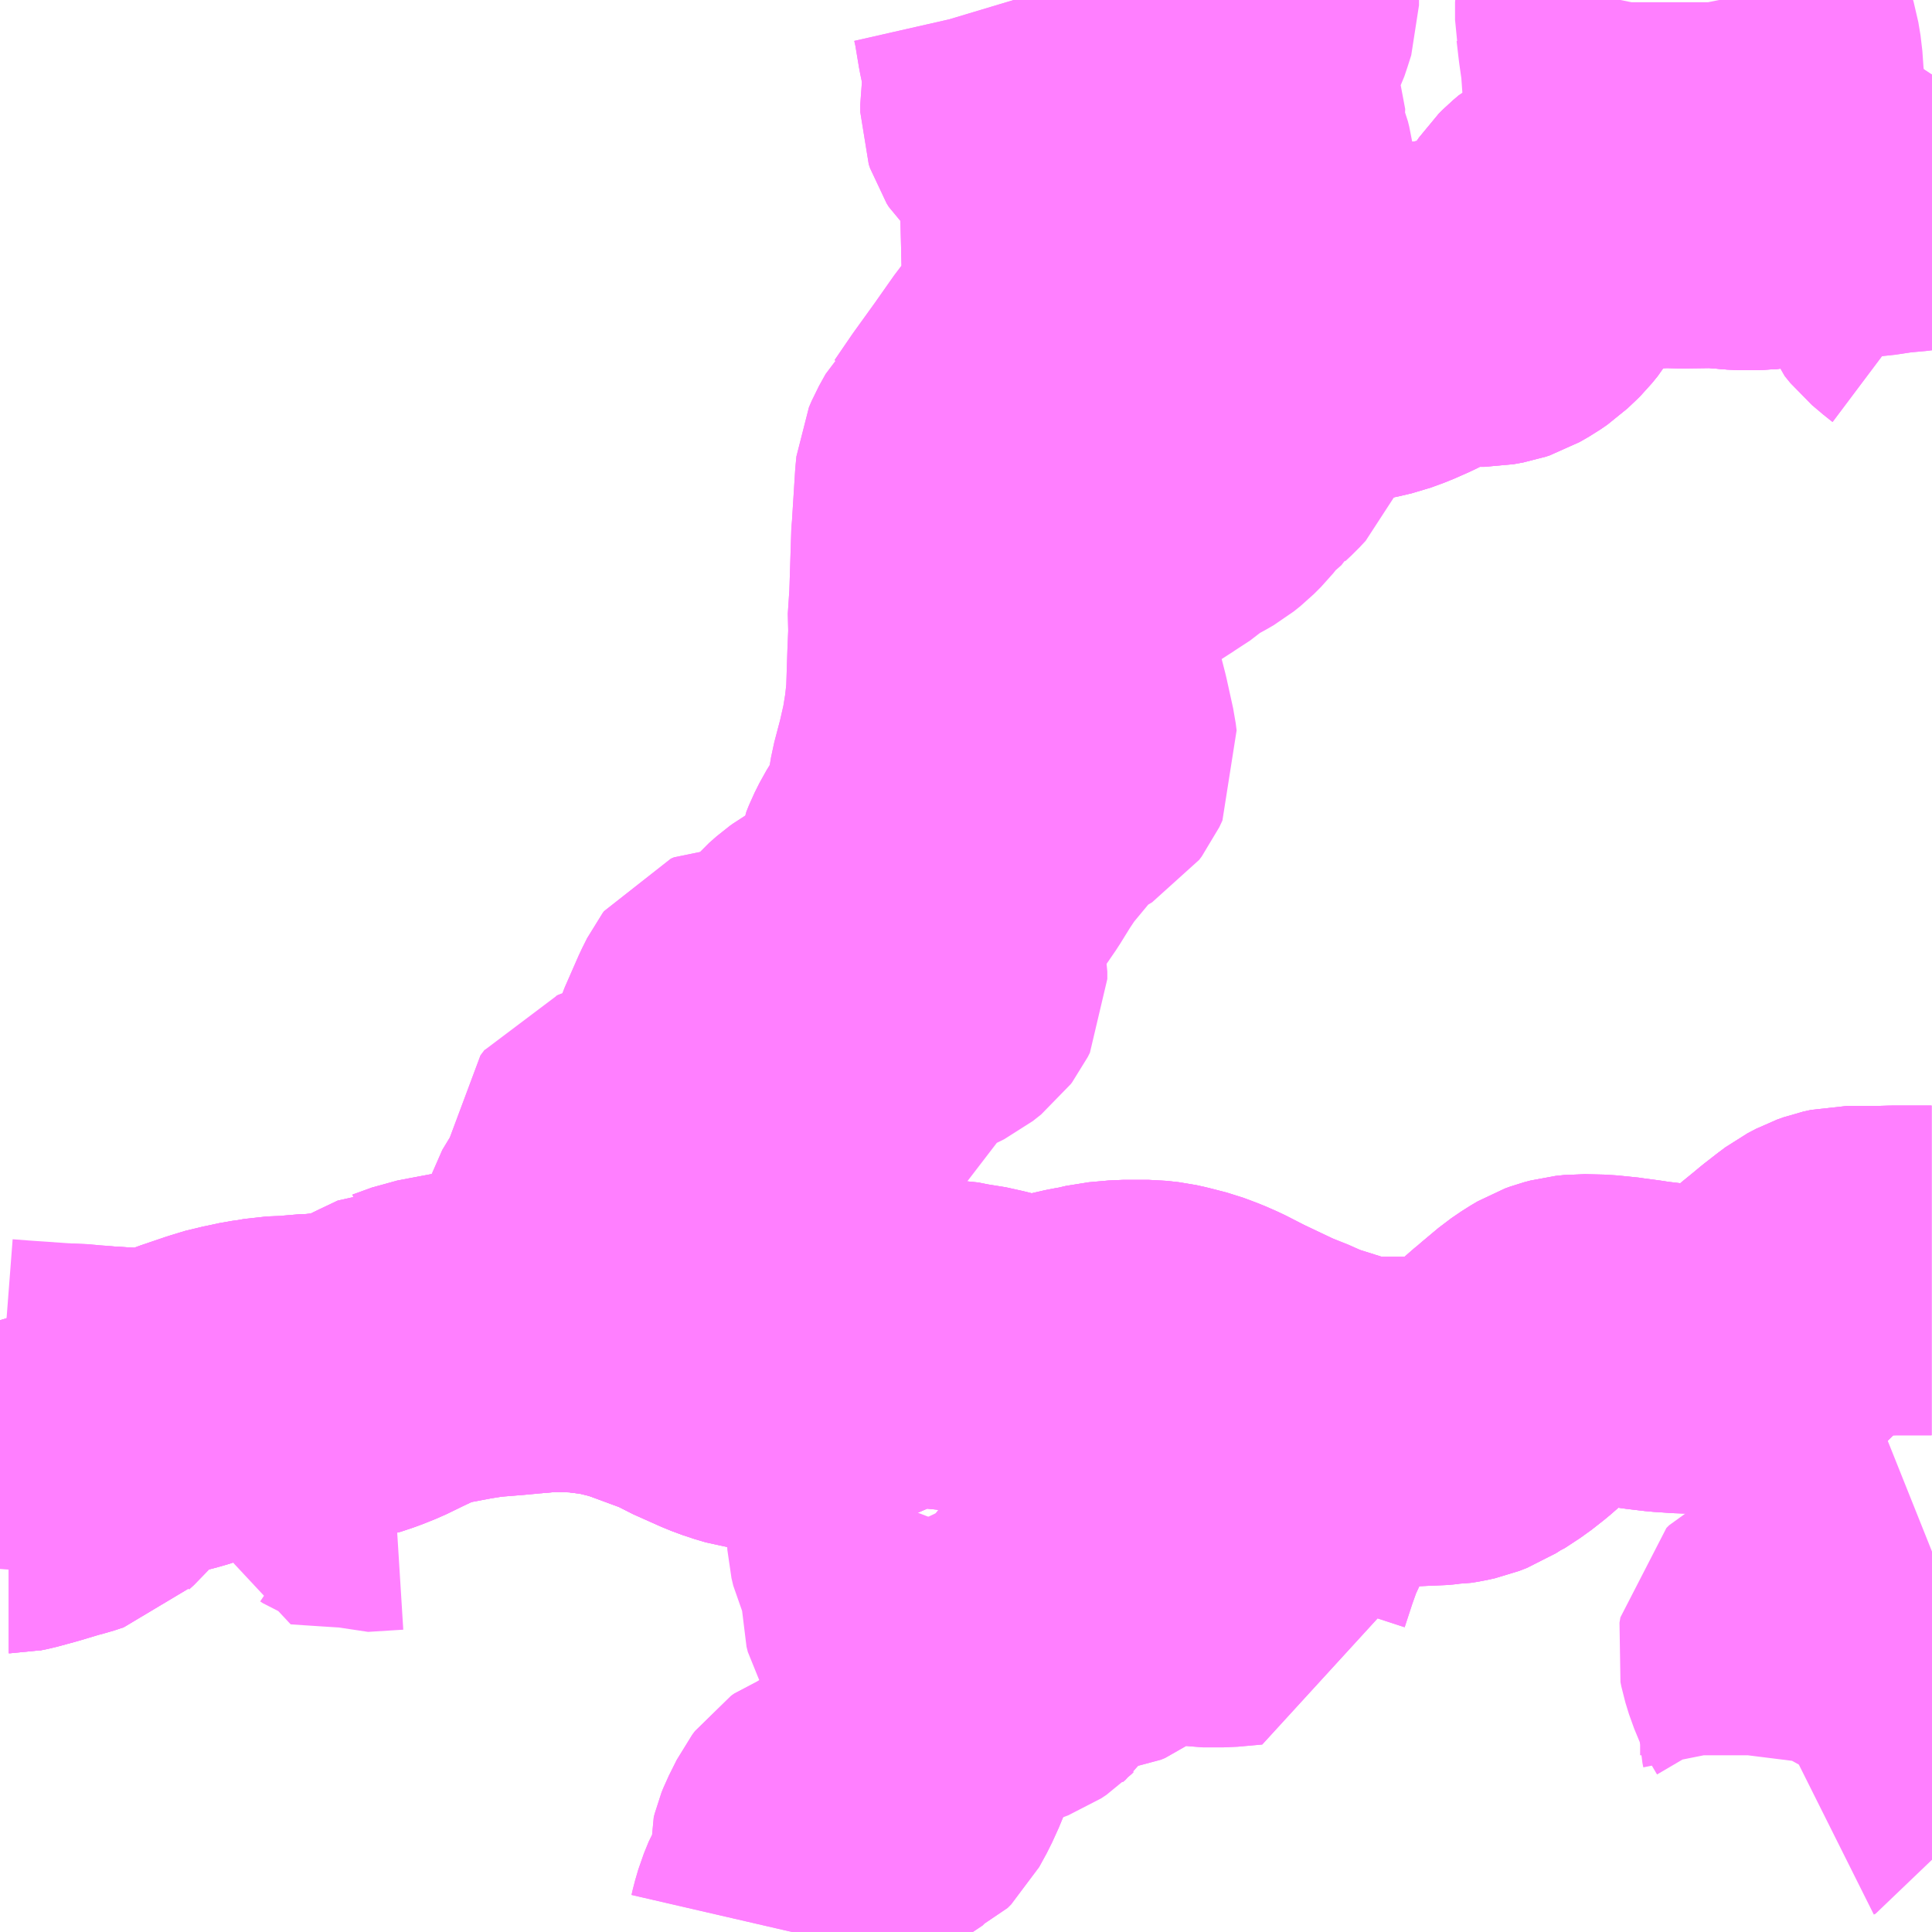 <?xml version="1.0" encoding="UTF-8"?>
<svg  xmlns="http://www.w3.org/2000/svg" xmlns:xlink="http://www.w3.org/1999/xlink" xmlns:go="http://purl.org/svgmap/profile" property="N07_001,N07_002,N07_003,N07_004,N07_005,N07_006,N07_007" viewBox="13042.969 -3168.457 4.395 4.395" go:dataArea="13042.96875 -3168.45703125 4.39453125 4.39453125" >
<globalCoordinateSystem srsName="http://purl.org/crs/84" transform="matrix(100.0,0.0,0.0,-100.0,0.0,0.0)" />
<defs>
 <g id="p0" >
  <circle cx="0.0" cy="0.0" r="3" stroke="green" stroke-width="0.75" vector-effect="non-scaling-stroke" />
 </g>
</defs>
<g fill="none" fill-rule="evenodd" stroke="#FF00FF" stroke-width="0.75" opacity="0.5" vector-effect="non-scaling-stroke" stroke-linejoin="bevel" >
<path content="1,いわさきバスネットワーク（株）,串木野～鹿児島空港,5.0,5.0,5.0," xlink:title="1" d="M13047.363,-3165.567L13047.276,-3165.567L13047.24,-3165.566L13047.17,-3165.566L13047.152,-3165.562L13047.138,-3165.557L13047.119,-3165.547L13047.103,-3165.535L13047.076,-3165.514L13047.058,-3165.499L13047.031,-3165.477L13046.987,-3165.434L13046.971,-3165.424L13046.944,-3165.409L13046.931,-3165.403L13046.908,-3165.395L13046.886,-3165.39L13046.875,-3165.389L13046.8,-3165.389L13046.755,-3165.392L13046.713,-3165.397L13046.694,-3165.4L13046.664,-3165.404L13046.659,-3165.405L13046.61,-3165.41L13046.566,-3165.411L13046.547,-3165.409L13046.532,-3165.405L13046.521,-3165.401L13046.504,-3165.391L13046.482,-3165.376L13046.445,-3165.345L13046.437,-3165.338L13046.433,-3165.335L13046.386,-3165.294L13046.358,-3165.272L13046.323,-3165.249L13046.318,-3165.247L13046.307,-3165.24L13046.289,-3165.233L13046.271,-3165.229L13046.258,-3165.227L13046.25,-3165.227L13046.24,-3165.226L13046.228,-3165.225L13046.219,-3165.225L13046.176,-3165.223L13046.058,-3165.223L13046.056,-3165.224L13046.038,-3165.228L13045.985,-3165.245L13045.937,-3165.26L13045.924,-3165.265L13045.918,-3165.267L13045.898,-3165.277L13045.85,-3165.296L13045.77,-3165.334L13045.727,-3165.356L13045.723,-3165.358L13045.698,-3165.369L13045.666,-3165.381L13045.627,-3165.391L13045.609,-3165.395L13045.582,-3165.398L13045.524,-3165.398L13045.479,-3165.394L13045.449,-3165.387L13045.43,-3165.384L13045.378,-3165.372L13045.362,-3165.368L13045.324,-3165.363L13045.297,-3165.363L13045.276,-3165.366L13045.212,-3165.382L13045.176,-3165.39L13045.166,-3165.391L13045.156,-3165.394L13045.098,-3165.4L13045.041,-3165.4L13045.017,-3165.398L13044.976,-3165.387L13044.945,-3165.377L13044.938,-3165.373L13044.876,-3165.346L13044.832,-3165.329L13044.81,-3165.321L13044.793,-3165.314L13044.786,-3165.313L13044.763,-3165.307L13044.748,-3165.305L13044.737,-3165.304L13044.731,-3165.303L13044.702,-3165.305L13044.681,-3165.308L13044.654,-3165.316L13044.627,-3165.326L13044.562,-3165.355L13044.548,-3165.363L13044.537,-3165.369L13044.506,-3165.381L13044.43,-3165.409L13044.403,-3165.417L13044.35,-3165.43L13044.326,-3165.432L13044.301,-3165.436L13044.281,-3165.437L13044.274,-3165.437L13044.239,-3165.438L13044.218,-3165.438L13044.17,-3165.434L13044.128,-3165.43L13044.066,-3165.425L13044.022,-3165.418L13043.969,-3165.408L13043.943,-3165.403L13043.899,-3165.387L13043.898,-3165.387L13043.858,-3165.368L13043.821,-3165.35L13043.791,-3165.338L13043.761,-3165.328L13043.745,-3165.326L13043.737,-3165.326L13043.693,-3165.321L13043.663,-3165.32L13043.641,-3165.317L13043.591,-3165.315L13043.569,-3165.311L13043.547,-3165.308L13043.51,-3165.3L13043.499,-3165.298L13043.489,-3165.295L13043.476,-3165.291L13043.466,-3165.288L13043.41,-3165.269L13043.387,-3165.26L13043.363,-3165.253L13043.319,-3165.242L13043.3,-3165.242L13043.239,-3165.245L13043.211,-3165.247L13043.207,-3165.247L13043.2,-3165.218L13043.192,-3165.192L13043.184,-3165.171L13043.17,-3165.143L13043.158,-3165.129L13043.147,-3165.119L13043.142,-3165.114L13043.132,-3165.111L13043.111,-3165.104L13043.095,-3165.1L13043.045,-3165.085L13043.001,-3165.073L13042.991,-3165.071L13042.989,-3165.071L13042.969,-3165.066"/>
<path content="1,いわさきバスネットワーク（株）,松陽高校スクールバス,1.5,0.0,0.0," xlink:title="1" d="M13047.363,-3165.567L13047.276,-3165.567L13047.24,-3165.566L13047.17,-3165.566L13047.152,-3165.562L13047.138,-3165.557L13047.119,-3165.547L13047.103,-3165.535L13047.076,-3165.514L13047.058,-3165.499L13047.031,-3165.477L13046.987,-3165.434L13046.971,-3165.424L13046.944,-3165.409L13046.931,-3165.403L13046.908,-3165.395L13046.886,-3165.39L13046.875,-3165.389L13046.8,-3165.389L13046.755,-3165.392L13046.713,-3165.397L13046.694,-3165.4L13046.664,-3165.404L13046.659,-3165.405L13046.61,-3165.41L13046.566,-3165.411L13046.547,-3165.409L13046.532,-3165.405L13046.521,-3165.401L13046.504,-3165.391L13046.482,-3165.376L13046.445,-3165.345L13046.437,-3165.338L13046.433,-3165.335L13046.386,-3165.294L13046.358,-3165.272L13046.323,-3165.249L13046.318,-3165.247L13046.307,-3165.24L13046.289,-3165.233L13046.271,-3165.229L13046.258,-3165.227L13046.25,-3165.227L13046.24,-3165.226L13046.228,-3165.225L13046.219,-3165.225L13046.176,-3165.223L13046.058,-3165.223L13046.056,-3165.224L13046.038,-3165.228L13045.985,-3165.245L13045.978,-3165.232L13045.972,-3165.222L13045.961,-3165.214L13045.945,-3165.207L13045.933,-3165.204L13045.919,-3165.205L13045.908,-3165.208L13045.862,-3165.228L13045.854,-3165.231L13045.829,-3165.235L13045.796,-3165.237L13045.787,-3165.233L13045.783,-3165.227L13045.786,-3165.215L13045.795,-3165.2L13045.81,-3165.184L13045.815,-3165.175L13045.817,-3165.109L13045.821,-3165.096L13045.832,-3165.084L13045.851,-3165.063L13045.859,-3165.052L13045.862,-3165.036L13045.862,-3165.016L13045.856,-3164.999L13045.845,-3164.98L13045.837,-3164.958L13045.827,-3164.93L13045.808,-3164.872L13045.807,-3164.863L13045.807,-3164.862L13045.751,-3164.857L13045.709,-3164.857L13045.706,-3164.857L13045.675,-3164.862L13045.638,-3164.869L13045.607,-3164.87L13045.583,-3164.865L13045.567,-3164.859L13045.544,-3164.849L13045.525,-3164.838L13045.503,-3164.823L13045.493,-3164.816L13045.48,-3164.806L13045.47,-3164.802L13045.463,-3164.801L13045.402,-3164.8L13045.389,-3164.798L13045.373,-3164.793L13045.326,-3164.773L13045.325,-3164.767L13045.308,-3164.731L13045.299,-3164.711L13045.289,-3164.696L13045.283,-3164.691L13045.278,-3164.686L13045.266,-3164.678L13045.237,-3164.667L13045.211,-3164.652L13045.208,-3164.65L13045.188,-3164.651L13045.174,-3164.653L13045.15,-3164.653L13045.145,-3164.654L13045.118,-3164.639L13045.089,-3164.613L13045.079,-3164.601L13045.073,-3164.589L13045.07,-3164.585L13045.069,-3164.573L13045.069,-3164.568L13045.066,-3164.54L13045.054,-3164.502L13045.036,-3164.454L13045.021,-3164.421L13045.004,-3164.39L13044.996,-3164.382L13044.968,-3164.37L13044.96,-3164.365L13044.948,-3164.351L13044.939,-3164.342L13044.922,-3164.335L13044.907,-3164.324L13044.879,-3164.307L13044.857,-3164.299L13044.85,-3164.294L13044.844,-3164.286L13044.833,-3164.264L13044.826,-3164.25L13044.822,-3164.24L13044.82,-3164.232L13044.823,-3164.179L13044.819,-3164.172L13044.792,-3164.126L13044.781,-3164.099L13044.774,-3164.075L13044.771,-3164.062"/>
<path content="1,いわさきバスネットワーク（株）,鹿児島～串木野～上川内,29.5,29.5,22.0," xlink:title="1" d="M13043.207,-3165.247L13043.2,-3165.218L13043.192,-3165.192L13043.184,-3165.171L13043.17,-3165.143L13043.158,-3165.129L13043.147,-3165.119L13043.142,-3165.114L13043.132,-3165.111L13043.111,-3165.104L13043.095,-3165.1L13043.045,-3165.085L13043.001,-3165.073L13042.991,-3165.071L13042.989,-3165.071L13042.969,-3165.066"/>
<path content="1,いわさきバスネットワーク（株）,鹿児島～串木野～上川内,29.5,29.5,22.0," xlink:title="1" d="M13043.207,-3165.247L13043.159,-3165.251L13043.152,-3165.252L13043.109,-3165.254L13043.008,-3165.261L13042.969,-3165.264"/>
<path content="1,いわさきバスネットワーク（株）,鹿児島～串木野～上川内,29.5,29.5,22.0," xlink:title="1" d="M13044.17,-3165.434L13044.128,-3165.43L13044.066,-3165.425L13044.022,-3165.418L13043.969,-3165.408L13043.943,-3165.403L13043.899,-3165.387L13043.898,-3165.387L13043.858,-3165.368L13043.821,-3165.35L13043.791,-3165.338L13043.761,-3165.328L13043.745,-3165.326L13043.737,-3165.326L13043.693,-3165.321L13043.663,-3165.32L13043.641,-3165.317L13043.591,-3165.315L13043.569,-3165.311L13043.547,-3165.308L13043.51,-3165.3L13043.499,-3165.298L13043.489,-3165.295L13043.476,-3165.291L13043.466,-3165.288L13043.41,-3165.269L13043.387,-3165.26L13043.363,-3165.253L13043.319,-3165.242L13043.3,-3165.242L13043.239,-3165.245L13043.211,-3165.247L13043.207,-3165.247"/>
<path content="1,いわさきバスネットワーク（株）,鹿児島～串木野～上川内,29.5,29.5,22.0," xlink:title="1" d="M13047.363,-3165.567L13047.276,-3165.567L13047.24,-3165.566L13047.17,-3165.566L13047.152,-3165.562L13047.138,-3165.557L13047.119,-3165.547L13047.103,-3165.535L13047.076,-3165.514L13047.058,-3165.499L13047.031,-3165.477L13046.987,-3165.434L13046.971,-3165.424L13046.944,-3165.409L13046.931,-3165.403L13046.908,-3165.395L13046.886,-3165.39L13046.875,-3165.389L13046.8,-3165.389L13046.755,-3165.392L13046.713,-3165.397L13046.694,-3165.4L13046.664,-3165.404L13046.659,-3165.405L13046.61,-3165.41L13046.566,-3165.411L13046.547,-3165.409L13046.532,-3165.405L13046.521,-3165.401L13046.504,-3165.391L13046.482,-3165.376L13046.445,-3165.345L13046.437,-3165.338L13046.433,-3165.335L13046.386,-3165.294L13046.358,-3165.272L13046.323,-3165.249L13046.318,-3165.247L13046.307,-3165.24L13046.289,-3165.233L13046.271,-3165.229L13046.258,-3165.227L13046.25,-3165.227L13046.24,-3165.226L13046.228,-3165.225L13046.219,-3165.225L13046.176,-3165.223L13046.058,-3165.223L13046.056,-3165.224L13046.038,-3165.228L13045.985,-3165.245L13045.937,-3165.26L13045.924,-3165.265L13045.918,-3165.267L13045.898,-3165.277L13045.85,-3165.296L13045.77,-3165.334L13045.727,-3165.356L13045.723,-3165.358L13045.698,-3165.369L13045.666,-3165.381L13045.627,-3165.391L13045.609,-3165.395L13045.582,-3165.398L13045.524,-3165.398L13045.479,-3165.394L13045.449,-3165.387L13045.43,-3165.384L13045.378,-3165.372L13045.362,-3165.368L13045.324,-3165.363L13045.297,-3165.363L13045.276,-3165.366L13045.212,-3165.382L13045.176,-3165.39L13045.166,-3165.391L13045.156,-3165.394L13045.098,-3165.4L13045.041,-3165.4L13045.017,-3165.398L13044.976,-3165.387L13044.945,-3165.377L13044.938,-3165.373L13044.876,-3165.346L13044.832,-3165.329L13044.81,-3165.321L13044.793,-3165.314L13044.786,-3165.313L13044.763,-3165.307L13044.748,-3165.305L13044.737,-3165.304L13044.731,-3165.303L13044.702,-3165.305L13044.681,-3165.308L13044.654,-3165.316L13044.627,-3165.326L13044.562,-3165.355L13044.548,-3165.363L13044.537,-3165.369L13044.506,-3165.381L13044.43,-3165.409L13044.403,-3165.417L13044.35,-3165.43L13044.326,-3165.432L13044.301,-3165.436L13044.281,-3165.437L13044.274,-3165.437L13044.239,-3165.438L13044.218,-3165.438L13044.17,-3165.434"/>
<path content="1,いわさきバスネットワーク（株）,鹿児島～串木野～上川内,29.5,29.5,22.0," xlink:title="1" d="M13047.363,-3168.039L13047.316,-3168.032L13047.272,-3168.028L13047.225,-3168.021L13047.21,-3168.02L13047.175,-3168.016L13047.108,-3168.008L13047.09,-3168.006L13047.05,-3168.001L13047.048,-3168L13047.02,-3167.996L13046.968,-3167.99L13046.929,-3167.99L13046.894,-3167.993L13046.869,-3167.995L13046.796,-3167.994L13046.757,-3167.995L13046.715,-3167.993L13046.708,-3167.993L13046.667,-3167.99L13046.629,-3167.985L13046.601,-3167.978L13046.599,-3167.978L13046.591,-3167.976L13046.552,-3167.965L13046.542,-3167.96L13046.53,-3167.954L13046.517,-3167.943L13046.507,-3167.933L13046.49,-3167.908L13046.463,-3167.861L13046.449,-3167.838L13046.436,-3167.822L13046.432,-3167.818L13046.413,-3167.8L13046.397,-3167.789L13046.376,-3167.777L13046.367,-3167.774L13046.345,-3167.77L13046.32,-3167.77L13046.269,-3167.769L13046.246,-3167.765L13046.235,-3167.762L13046.212,-3167.753L13046.159,-3167.726L13046.125,-3167.711L13046.095,-3167.7L13046.065,-3167.693L13046.032,-3167.687L13045.998,-3167.682L13045.956,-3167.683L13045.941,-3167.685L13045.922,-3167.691L13045.895,-3167.707L13045.857,-3167.732L13045.839,-3167.746L13045.829,-3167.751L13045.814,-3167.756L13045.804,-3167.758L13045.769,-3167.758L13045.754,-3167.757L13045.715,-3167.749L13045.67,-3167.744L13045.666,-3167.743L13045.602,-3167.736L13045.591,-3167.734L13045.576,-3167.727L13045.55,-3167.711L13045.543,-3167.709L13045.521,-3167.707L13045.475,-3167.703L13045.441,-3167.701L13045.425,-3167.695L13045.387,-3167.677L13045.355,-3167.659L13045.342,-3167.65L13045.328,-3167.637L13045.31,-3167.615L13045.272,-3167.561L13045.265,-3167.551L13045.216,-3167.483L13045.177,-3167.426L13045.175,-3167.424L13045.16,-3167.397L13045.154,-3167.383L13045.152,-3167.362L13045.145,-3167.251L13045.144,-3167.244L13045.14,-3167.118L13045.139,-3167.089L13045.136,-3167.07L13045.137,-3167.029L13045.137,-3167.014L13045.135,-3166.966L13045.132,-3166.873L13045.127,-3166.827L13045.12,-3166.784L13045.118,-3166.774L13045.108,-3166.73L13045.093,-3166.673L13045.084,-3166.619L13045.068,-3166.572L13045.043,-3166.525L13045.04,-3166.521L13045.032,-3166.508L13045.021,-3166.486L13045.015,-3166.471L13045.012,-3166.451L13045.009,-3166.4L13045.006,-3166.392L13045,-3166.381L13044.992,-3166.372L13044.971,-3166.352L13044.949,-3166.337L13044.888,-3166.298L13044.854,-3166.278L13044.847,-3166.273L13044.83,-3166.258L13044.816,-3166.242L13044.795,-3166.209L13044.774,-3166.18L13044.766,-3166.171L13044.762,-3166.168L13044.752,-3166.16L13044.741,-3166.153L13044.731,-3166.151L13044.714,-3166.149L13044.699,-3166.149L13044.681,-3166.153L13044.669,-3166.159L13044.661,-3166.162L13044.659,-3166.162L13044.653,-3166.162L13044.65,-3166.162L13044.643,-3166.159L13044.64,-3166.155L13044.629,-3166.133L13044.597,-3166.06L13044.588,-3166.033L13044.566,-3165.977L13044.558,-3165.959L13044.546,-3165.941L13044.525,-3165.914L13044.511,-3165.901L13044.491,-3165.887L13044.487,-3165.885L13044.465,-3165.874L13044.459,-3165.871L13044.413,-3165.859L13044.373,-3165.843L13044.371,-3165.843L13044.362,-3165.831L13044.357,-3165.761L13044.349,-3165.731L13044.322,-3165.688L13044.319,-3165.685L13044.296,-3165.647L13044.285,-3165.609L13044.249,-3165.542L13044.24,-3165.515L13044.238,-3165.511L13044.229,-3165.495L13044.199,-3165.463L13044.17,-3165.434"/>
<path content="1,いわさきバスネットワーク（株）,鹿児島～郡山～岳,21.0,19.5,13.0," xlink:title="1" d="M13047.048,-3168L13047.02,-3167.996L13046.968,-3167.99L13046.929,-3167.99L13046.894,-3167.993L13046.869,-3167.995L13046.796,-3167.994L13046.757,-3167.995L13046.715,-3167.993L13046.708,-3167.993L13046.667,-3167.99L13046.629,-3167.985L13046.601,-3167.978L13046.599,-3167.978L13046.591,-3167.976L13046.552,-3167.965L13046.542,-3167.96L13046.53,-3167.954L13046.517,-3167.943L13046.507,-3167.933L13046.49,-3167.908L13046.463,-3167.861L13046.449,-3167.838L13046.436,-3167.822L13046.432,-3167.818L13046.413,-3167.8L13046.397,-3167.789L13046.376,-3167.777L13046.367,-3167.774L13046.345,-3167.77L13046.32,-3167.77L13046.269,-3167.769L13046.246,-3167.765L13046.235,-3167.762L13046.212,-3167.753L13046.159,-3167.726L13046.125,-3167.711L13046.095,-3167.7L13046.065,-3167.693L13046.032,-3167.687L13045.998,-3167.682L13045.956,-3167.683L13045.941,-3167.685L13045.922,-3167.691L13045.895,-3167.707L13045.857,-3167.732L13045.839,-3167.746L13045.829,-3167.751L13045.814,-3167.756L13045.804,-3167.758L13045.769,-3167.758L13045.754,-3167.757L13045.715,-3167.749L13045.67,-3167.744L13045.666,-3167.743L13045.602,-3167.736L13045.591,-3167.734L13045.576,-3167.727L13045.55,-3167.711L13045.543,-3167.709L13045.521,-3167.707L13045.475,-3167.703L13045.441,-3167.701L13045.425,-3167.695L13045.423,-3167.703L13045.406,-3167.792L13045.4,-3167.814L13045.397,-3167.829L13045.395,-3167.849L13045.394,-3167.885L13045.394,-3167.892L13045.392,-3167.968L13045.386,-3168.065L13045.387,-3168.082L13045.382,-3168.104L13045.375,-3168.123L13045.361,-3168.137L13045.309,-3168.185L13045.304,-3168.193L13045.301,-3168.202L13045.301,-3168.22L13045.305,-3168.247L13045.305,-3168.276L13045.303,-3168.308L13045.3,-3168.332L13045.293,-3168.365L13045.283,-3168.425L13045.278,-3168.447L13045.275,-3168.457"/>
<path content="1,いわさきバスネットワーク（株）,鹿児島～郡山～岳,21.0,19.5,13.0," xlink:title="1" d="M13047.048,-3168L13047.001,-3168.069L13046.993,-3168.081L13046.987,-3168.096L13046.984,-3168.109L13046.981,-3168.132L13046.98,-3168.169L13046.974,-3168.242L13046.971,-3168.272L13046.968,-3168.315L13046.963,-3168.345L13046.954,-3168.375L13046.946,-3168.393L13046.934,-3168.414L13046.902,-3168.457"/>
<path content="1,いわさきバスネットワーク（株）,鹿児島～郡山～岳,21.0,19.5,13.0," xlink:title="1" d="M13047.363,-3168.039L13047.316,-3168.032L13047.272,-3168.028L13047.225,-3168.021L13047.21,-3168.02L13047.175,-3168.016L13047.108,-3168.008L13047.09,-3168.006L13047.05,-3168.001L13047.048,-3168"/>
<path content="3,日置市,中川・郡線,0.4,0.0,0.0," xlink:title="3" d="M13042.969,-3165.066L13042.989,-3165.071L13042.991,-3165.071L13043.001,-3165.073L13043.045,-3165.085L13043.095,-3165.1L13043.111,-3165.104L13043.132,-3165.111L13043.142,-3165.114L13043.147,-3165.119L13043.158,-3165.129L13043.17,-3165.143L13043.184,-3165.171L13043.192,-3165.192L13043.2,-3165.218L13043.207,-3165.247"/>
<path content="3,日置市,中川・郡線,0.4,0.0,0.0," xlink:title="3" d="M13043.207,-3165.247L13043.211,-3165.247L13043.239,-3165.245L13043.3,-3165.242L13043.319,-3165.242L13043.363,-3165.253L13043.387,-3165.26L13043.41,-3165.269L13043.466,-3165.288L13043.476,-3165.291L13043.489,-3165.295L13043.499,-3165.298L13043.51,-3165.3L13043.547,-3165.308L13043.569,-3165.311L13043.591,-3165.315L13043.641,-3165.317L13043.663,-3165.32L13043.693,-3165.321"/>
<path content="3,日置市,中川・郡線,0.4,0.0,0.0," xlink:title="3" d="M13043.109,-3165.254L13043.152,-3165.252L13043.159,-3165.251L13043.207,-3165.247"/>
<path content="3,日置市,中川・郡線,0.4,0.0,0.0," xlink:title="3" d="M13043.693,-3165.321L13043.685,-3165.303L13043.667,-3165.269L13043.657,-3165.253L13043.653,-3165.241L13043.653,-3165.19L13043.656,-3165.157L13043.656,-3165.136L13043.685,-3165.134L13043.731,-3165.131L13043.762,-3165.129L13043.769,-3165.126L13043.775,-3165.122L13043.783,-3165.119L13043.863,-3165.124L13043.886,-3165.122"/>
<path content="3,日置市,中川・郡線,0.4,0.0,0.0," xlink:title="3" d="M13043.693,-3165.321L13043.737,-3165.326L13043.745,-3165.326L13043.761,-3165.328L13043.791,-3165.338L13043.821,-3165.35L13043.858,-3165.368L13043.898,-3165.387L13043.899,-3165.387L13043.943,-3165.403L13043.969,-3165.408L13044.022,-3165.418L13044.066,-3165.425L13044.128,-3165.43L13044.17,-3165.434"/>
<path content="3,日置市,中川・郡線,0.4,0.0,0.0," xlink:title="3" d="M13044.17,-3165.434L13044.218,-3165.438L13044.239,-3165.438L13044.274,-3165.437L13044.281,-3165.437L13044.301,-3165.436L13044.326,-3165.432L13044.35,-3165.43L13044.403,-3165.417L13044.43,-3165.409L13044.506,-3165.381L13044.537,-3165.369L13044.548,-3165.363L13044.562,-3165.355L13044.627,-3165.326L13044.654,-3165.316L13044.681,-3165.308L13044.702,-3165.305L13044.731,-3165.303L13044.737,-3165.304L13044.748,-3165.305L13044.763,-3165.307L13044.786,-3165.313L13044.793,-3165.314L13044.81,-3165.321L13044.832,-3165.329L13044.876,-3165.346L13044.938,-3165.373L13044.945,-3165.377L13044.976,-3165.387L13045.017,-3165.398L13045.041,-3165.4L13045.098,-3165.4L13045.156,-3165.394L13045.166,-3165.391L13045.176,-3165.39L13045.212,-3165.382L13045.276,-3165.366L13045.297,-3165.363L13045.324,-3165.363L13045.362,-3165.368L13045.378,-3165.372L13045.43,-3165.384L13045.449,-3165.387L13045.479,-3165.394L13045.524,-3165.398L13045.582,-3165.398L13045.609,-3165.395L13045.627,-3165.391L13045.666,-3165.381L13045.698,-3165.369L13045.723,-3165.358L13045.727,-3165.356L13045.77,-3165.334L13045.85,-3165.296L13045.895,-3165.276L13045.898,-3165.277L13045.9,-3165.274L13045.918,-3165.267L13045.924,-3165.265L13045.937,-3165.26L13045.985,-3165.245L13045.978,-3165.232L13045.972,-3165.222L13045.961,-3165.214L13045.945,-3165.207L13045.933,-3165.204L13045.919,-3165.205L13045.908,-3165.208L13045.862,-3165.228L13045.854,-3165.231L13045.829,-3165.235L13045.796,-3165.237L13045.787,-3165.233L13045.783,-3165.227L13045.786,-3165.215L13045.795,-3165.2L13045.81,-3165.184L13045.815,-3165.175L13045.817,-3165.109L13045.821,-3165.096L13045.832,-3165.084L13045.851,-3165.063L13045.859,-3165.052L13045.862,-3165.036L13045.862,-3165.016L13045.856,-3164.999L13045.845,-3164.98L13045.837,-3164.958L13045.827,-3164.93L13045.808,-3164.872L13045.807,-3164.863L13045.807,-3164.862L13045.751,-3164.857L13045.709,-3164.857L13045.706,-3164.857L13045.675,-3164.862L13045.638,-3164.869L13045.607,-3164.87L13045.583,-3164.865L13045.567,-3164.859L13045.544,-3164.849L13045.525,-3164.838L13045.503,-3164.823L13045.493,-3164.816L13045.48,-3164.806L13045.47,-3164.802L13045.463,-3164.801L13045.402,-3164.8L13045.389,-3164.798L13045.373,-3164.793L13045.326,-3164.773L13045.325,-3164.767L13045.308,-3164.731L13045.299,-3164.711L13045.289,-3164.696L13045.283,-3164.691"/>
<path content="3,日置市,中川・郡線,0.4,0.0,0.0," xlink:title="3" d="M13044.17,-3165.434L13044.199,-3165.463"/>
<path content="3,日置市,竹之山・土橋線,0.0,2.0,0.0," xlink:title="3" d="M13044.771,-3164.062L13044.774,-3164.075L13044.781,-3164.099L13044.792,-3164.126L13044.819,-3164.172L13044.823,-3164.179L13044.82,-3164.232L13044.822,-3164.24L13044.826,-3164.25L13044.833,-3164.264L13044.844,-3164.286L13044.85,-3164.294L13044.857,-3164.299L13044.879,-3164.307L13044.907,-3164.324L13044.918,-3164.33L13044.922,-3164.335L13044.939,-3164.342L13044.948,-3164.351L13044.96,-3164.365L13044.968,-3164.37L13044.996,-3164.382L13045.004,-3164.39L13045.021,-3164.421L13045.036,-3164.454L13045.054,-3164.502L13045.066,-3164.54L13045.069,-3164.568L13045.069,-3164.573L13045.07,-3164.585L13045.073,-3164.589L13045.079,-3164.601L13045.089,-3164.613L13045.118,-3164.639L13045.145,-3164.654L13045.137,-3164.672L13045.119,-3164.696L13045.106,-3164.711L13045.093,-3164.72L13045.067,-3164.744L13045.045,-3164.771L13045.034,-3164.79L13045.031,-3164.802L13045.031,-3164.823L13045.033,-3164.847L13045.031,-3164.867L13045.022,-3164.893L13045.011,-3164.917L13045.002,-3164.936L13044.998,-3164.953L13044.997,-3164.97L13044.998,-3164.982L13045.005,-3165.006L13045.015,-3165.032"/>
<path content="3,鹿児島市,古園・小山田ルート,1.4,3.5,0.0," xlink:title="3" d="M13047.064,-3164.437L13047.068,-3164.439L13047.073,-3164.448L13047.075,-3164.464L13047.075,-3164.51L13047.073,-3164.52L13047.069,-3164.59L13047.066,-3164.6L13047.064,-3164.605L13047.062,-3164.61L13047.045,-3164.639L13047.033,-3164.668L13047.025,-3164.694L13047.023,-3164.704L13047.025,-3164.716L13047.031,-3164.722L13047.039,-3164.726L13047.094,-3164.74L13047.106,-3164.747L13047.114,-3164.756L13047.121,-3164.787L13047.125,-3164.799L13047.131,-3164.807L13047.139,-3164.815L13047.153,-3164.82L13047.166,-3164.824L13047.169,-3164.826L13047.176,-3164.829L13047.2,-3164.848L13047.236,-3164.865L13047.251,-3164.872L13047.26,-3164.879L13047.283,-3164.897L13047.303,-3164.908L13047.331,-3164.917L13047.358,-3164.928L13047.363,-3164.93"/>
<path content="3,鹿児島市,西俣・中心部コース月・水・金運行,1.2,0.0,0.0," xlink:title="3" d="M13047.363,-3167.797L13047.359,-3167.8L13047.333,-3167.822L13047.32,-3167.838L13047.31,-3167.865L13047.304,-3167.88L13047.292,-3167.897L13047.287,-3167.902L13047.283,-3167.907L13047.258,-3167.933L13047.246,-3167.956L13047.231,-3168.004L13047.225,-3168.021L13047.21,-3168.02L13047.175,-3168.016L13047.108,-3168.008L13047.09,-3168.006L13047.05,-3168.001L13047.048,-3168L13047.02,-3167.996L13046.968,-3167.99L13046.929,-3167.99L13046.894,-3167.993L13046.869,-3167.995L13046.796,-3167.994L13046.757,-3167.995L13046.715,-3167.993L13046.708,-3167.993L13046.667,-3167.99L13046.629,-3167.985L13046.601,-3167.978L13046.599,-3167.978L13046.591,-3167.976L13046.552,-3167.965L13046.542,-3167.96L13046.53,-3167.954L13046.517,-3167.943L13046.507,-3167.933L13046.49,-3167.908L13046.463,-3167.861L13046.449,-3167.838L13046.436,-3167.822L13046.432,-3167.818L13046.413,-3167.8L13046.397,-3167.789L13046.376,-3167.777L13046.367,-3167.774L13046.345,-3167.77L13046.32,-3167.77L13046.269,-3167.769L13046.246,-3167.765L13046.235,-3167.762L13046.212,-3167.753L13046.159,-3167.726L13046.125,-3167.711L13046.095,-3167.7L13046.065,-3167.693L13046.032,-3167.687L13045.998,-3167.682L13045.956,-3167.683L13045.941,-3167.685L13045.922,-3167.691L13045.895,-3167.707L13045.857,-3167.732L13045.839,-3167.746"/>
<path content="3,鹿児島市,西俣・中心部コース月・水・金運行,1.2,0.0,0.0," xlink:title="3" d="M13045.839,-3167.746L13045.838,-3167.769L13045.835,-3167.827L13045.833,-3167.889L13045.834,-3167.948L13045.817,-3168.025L13045.815,-3168.047L13045.814,-3168.057L13045.811,-3168.078L13045.808,-3168.09L13045.804,-3168.1L13045.792,-3168.117L13045.784,-3168.128L13045.779,-3168.14L13045.779,-3168.144L13045.779,-3168.156L13045.781,-3168.173L13045.79,-3168.204L13045.791,-3168.226L13045.787,-3168.235L13045.779,-3168.244L13045.771,-3168.25L13045.757,-3168.263L13045.751,-3168.273L13045.752,-3168.286L13045.757,-3168.307L13045.771,-3168.332L13045.795,-3168.375L13045.797,-3168.38L13045.808,-3168.402L13045.815,-3168.423L13045.822,-3168.445L13045.822,-3168.457"/>
<path content="3,鹿児島市,西俣・中心部コース月・水・金運行,1.2,0.0,0.0," xlink:title="3" d="M13045.275,-3168.457L13045.278,-3168.447L13045.283,-3168.425L13045.293,-3168.365L13045.3,-3168.332L13045.303,-3168.308L13045.305,-3168.276L13045.305,-3168.247L13045.301,-3168.22L13045.301,-3168.202L13045.304,-3168.193L13045.309,-3168.185L13045.361,-3168.137L13045.375,-3168.123L13045.382,-3168.104L13045.387,-3168.082L13045.386,-3168.065L13045.392,-3167.968L13045.394,-3167.892L13045.394,-3167.885L13045.395,-3167.849L13045.397,-3167.829L13045.4,-3167.814L13045.406,-3167.792L13045.423,-3167.703L13045.425,-3167.695L13045.387,-3167.677L13045.355,-3167.659L13045.342,-3167.65L13045.328,-3167.637L13045.31,-3167.615L13045.272,-3167.561L13045.265,-3167.551L13045.216,-3167.483L13045.177,-3167.426L13045.175,-3167.424L13045.16,-3167.397L13045.154,-3167.383L13045.152,-3167.362L13045.145,-3167.251L13045.144,-3167.244L13045.14,-3167.118L13045.139,-3167.089L13045.136,-3167.07L13045.137,-3167.029L13045.137,-3167.014L13045.135,-3166.966L13045.132,-3166.873L13045.127,-3166.827L13045.12,-3166.784L13045.118,-3166.774L13045.108,-3166.73L13045.093,-3166.673L13045.084,-3166.619L13045.068,-3166.572L13045.043,-3166.525L13045.04,-3166.521L13045.032,-3166.508L13045.021,-3166.486L13045.015,-3166.471L13045.012,-3166.451L13045.009,-3166.4L13045.006,-3166.392L13045,-3166.381L13044.992,-3166.372L13044.971,-3166.352L13044.949,-3166.337L13044.888,-3166.298L13044.854,-3166.278L13044.847,-3166.273L13044.83,-3166.258L13044.816,-3166.242L13044.795,-3166.209L13044.774,-3166.18L13044.766,-3166.171L13044.762,-3166.168L13044.752,-3166.16L13044.741,-3166.153L13044.731,-3166.151L13044.714,-3166.149L13044.699,-3166.149L13044.681,-3166.153L13044.669,-3166.159L13044.661,-3166.162L13044.659,-3166.162L13044.653,-3166.162L13044.65,-3166.162L13044.643,-3166.159L13044.64,-3166.155L13044.629,-3166.133L13044.597,-3166.06L13044.588,-3166.033L13044.566,-3165.977L13044.558,-3165.959L13044.546,-3165.941L13044.525,-3165.914L13044.511,-3165.901L13044.491,-3165.887L13044.459,-3165.871L13044.444,-3165.867L13044.413,-3165.859L13044.392,-3165.851L13044.371,-3165.843L13044.362,-3165.831L13044.357,-3165.761L13044.349,-3165.731L13044.322,-3165.688L13044.319,-3165.685L13044.296,-3165.647L13044.285,-3165.609L13044.26,-3165.561L13044.249,-3165.542L13044.238,-3165.511L13044.229,-3165.495L13044.199,-3165.463L13044.17,-3165.434L13044.218,-3165.438L13044.239,-3165.438L13044.274,-3165.437L13044.281,-3165.437L13044.301,-3165.436L13044.326,-3165.432L13044.35,-3165.43L13044.403,-3165.417L13044.43,-3165.409L13044.506,-3165.381L13044.537,-3165.369L13044.548,-3165.363L13044.562,-3165.355L13044.627,-3165.326L13044.654,-3165.316L13044.67,-3165.36L13044.671,-3165.366L13044.671,-3165.371L13044.668,-3165.375L13044.662,-3165.38L13044.654,-3165.383L13044.645,-3165.386L13044.637,-3165.387L13044.63,-3165.39L13044.624,-3165.393L13044.614,-3165.401L13044.6,-3165.417L13044.578,-3165.449L13044.576,-3165.454L13044.577,-3165.458L13044.58,-3165.465L13044.582,-3165.473L13044.592,-3165.492L13044.614,-3165.53L13044.619,-3165.538L13044.623,-3165.543L13044.626,-3165.546L13044.653,-3165.559L13044.666,-3165.568L13044.668,-3165.573L13044.668,-3165.587L13044.665,-3165.597L13044.665,-3165.623L13044.67,-3165.637L13044.681,-3165.656L13044.694,-3165.67L13044.7,-3165.675L13044.708,-3165.687L13044.708,-3165.7L13044.701,-3165.715L13044.701,-3165.726L13044.704,-3165.739L13044.704,-3165.745L13044.683,-3165.776L13044.676,-3165.791L13044.676,-3165.805L13044.68,-3165.816L13044.692,-3165.837L13044.709,-3165.859L13044.71,-3165.861L13044.747,-3165.9L13044.753,-3165.911L13044.753,-3165.921L13044.75,-3165.934L13044.742,-3165.959L13044.74,-3165.974L13044.748,-3165.991L13044.776,-3166.014L13044.795,-3166.024L13044.808,-3166.03L13044.835,-3166.037L13044.891,-3166.045L13044.926,-3166.054L13044.934,-3166.058L13044.938,-3166.061L13044.942,-3166.071L13044.942,-3166.086L13044.93,-3166.101L13044.926,-3166.108L13044.927,-3166.115L13044.932,-3166.122L13044.938,-3166.13L13044.949,-3166.138L13044.967,-3166.151L13044.996,-3166.173L13045.013,-3166.179L13045.027,-3166.183L13045.052,-3166.187L13045.065,-3166.191L13045.076,-3166.196L13045.086,-3166.201L13045.105,-3166.216L13045.108,-3166.22L13045.113,-3166.23L13045.113,-3166.247L13045.109,-3166.267L13045.109,-3166.287L13045.114,-3166.309L13045.121,-3166.331L13045.122,-3166.333L13045.122,-3166.336L13045.109,-3166.349L13045.107,-3166.354L13045.108,-3166.359L13045.131,-3166.396L13045.144,-3166.42L13045.145,-3166.427L13045.147,-3166.431L13045.165,-3166.46L13045.173,-3166.471L13045.174,-3166.472L13045.198,-3166.507L13045.224,-3166.549L13045.248,-3166.585L13045.331,-3166.685L13045.344,-3166.698L13045.358,-3166.707L13045.374,-3166.715L13045.387,-3166.72L13045.397,-3166.726L13045.403,-3166.734L13045.41,-3166.749L13045.408,-3166.765L13045.393,-3166.833L13045.374,-3166.907L13045.363,-3166.95L13045.358,-3166.979L13045.358,-3167.005L13045.36,-3167.014L13045.367,-3167.036L13045.376,-3167.059L13045.4,-3167.109L13045.404,-3167.118L13045.416,-3167.15L13045.432,-3167.19L13045.44,-3167.205L13045.45,-3167.216L13045.465,-3167.227L13045.5,-3167.244L13045.573,-3167.291L13045.584,-3167.297L13045.61,-3167.317L13045.633,-3167.334L13045.666,-3167.352L13045.678,-3167.359L13045.693,-3167.371L13045.709,-3167.387L13045.721,-3167.402L13045.74,-3167.424L13045.773,-3167.453L13045.774,-3167.455L13045.788,-3167.468L13045.801,-3167.482L13045.804,-3167.489L13045.806,-3167.496L13045.806,-3167.497L13045.807,-3167.51L13045.811,-3167.566L13045.817,-3167.594L13045.821,-3167.607L13045.83,-3167.639L13045.832,-3167.671L13045.833,-3167.705L13045.839,-3167.733L13045.839,-3167.746"/>
<path content="3,鹿児島市,西俣・中心部コース火・木・土運行,0.8,1.0,0.0," xlink:title="3" d="M13047.363,-3167.797L13047.359,-3167.8L13047.333,-3167.822L13047.32,-3167.838L13047.31,-3167.865L13047.304,-3167.88L13047.292,-3167.897L13047.287,-3167.902L13047.283,-3167.907L13047.258,-3167.933L13047.246,-3167.956L13047.231,-3168.004L13047.225,-3168.021L13047.21,-3168.02L13047.175,-3168.016L13047.108,-3168.008L13047.09,-3168.006L13047.05,-3168.001L13047.048,-3168L13047.02,-3167.996L13046.968,-3167.99L13046.929,-3167.99L13046.894,-3167.993L13046.869,-3167.995L13046.796,-3167.994L13046.757,-3167.995L13046.715,-3167.993L13046.708,-3167.993L13046.696,-3168.055L13046.694,-3168.08L13046.694,-3168.081L13046.693,-3168.089L13046.691,-3168.113L13046.692,-3168.123L13046.692,-3168.123L13046.69,-3168.162L13046.683,-3168.195L13046.682,-3168.245L13046.672,-3168.273L13046.67,-3168.281L13046.664,-3168.311L13046.665,-3168.329L13046.66,-3168.364L13046.655,-3168.407L13046.654,-3168.412L13046.654,-3168.452L13046.655,-3168.457"/>
</g>
</svg>
